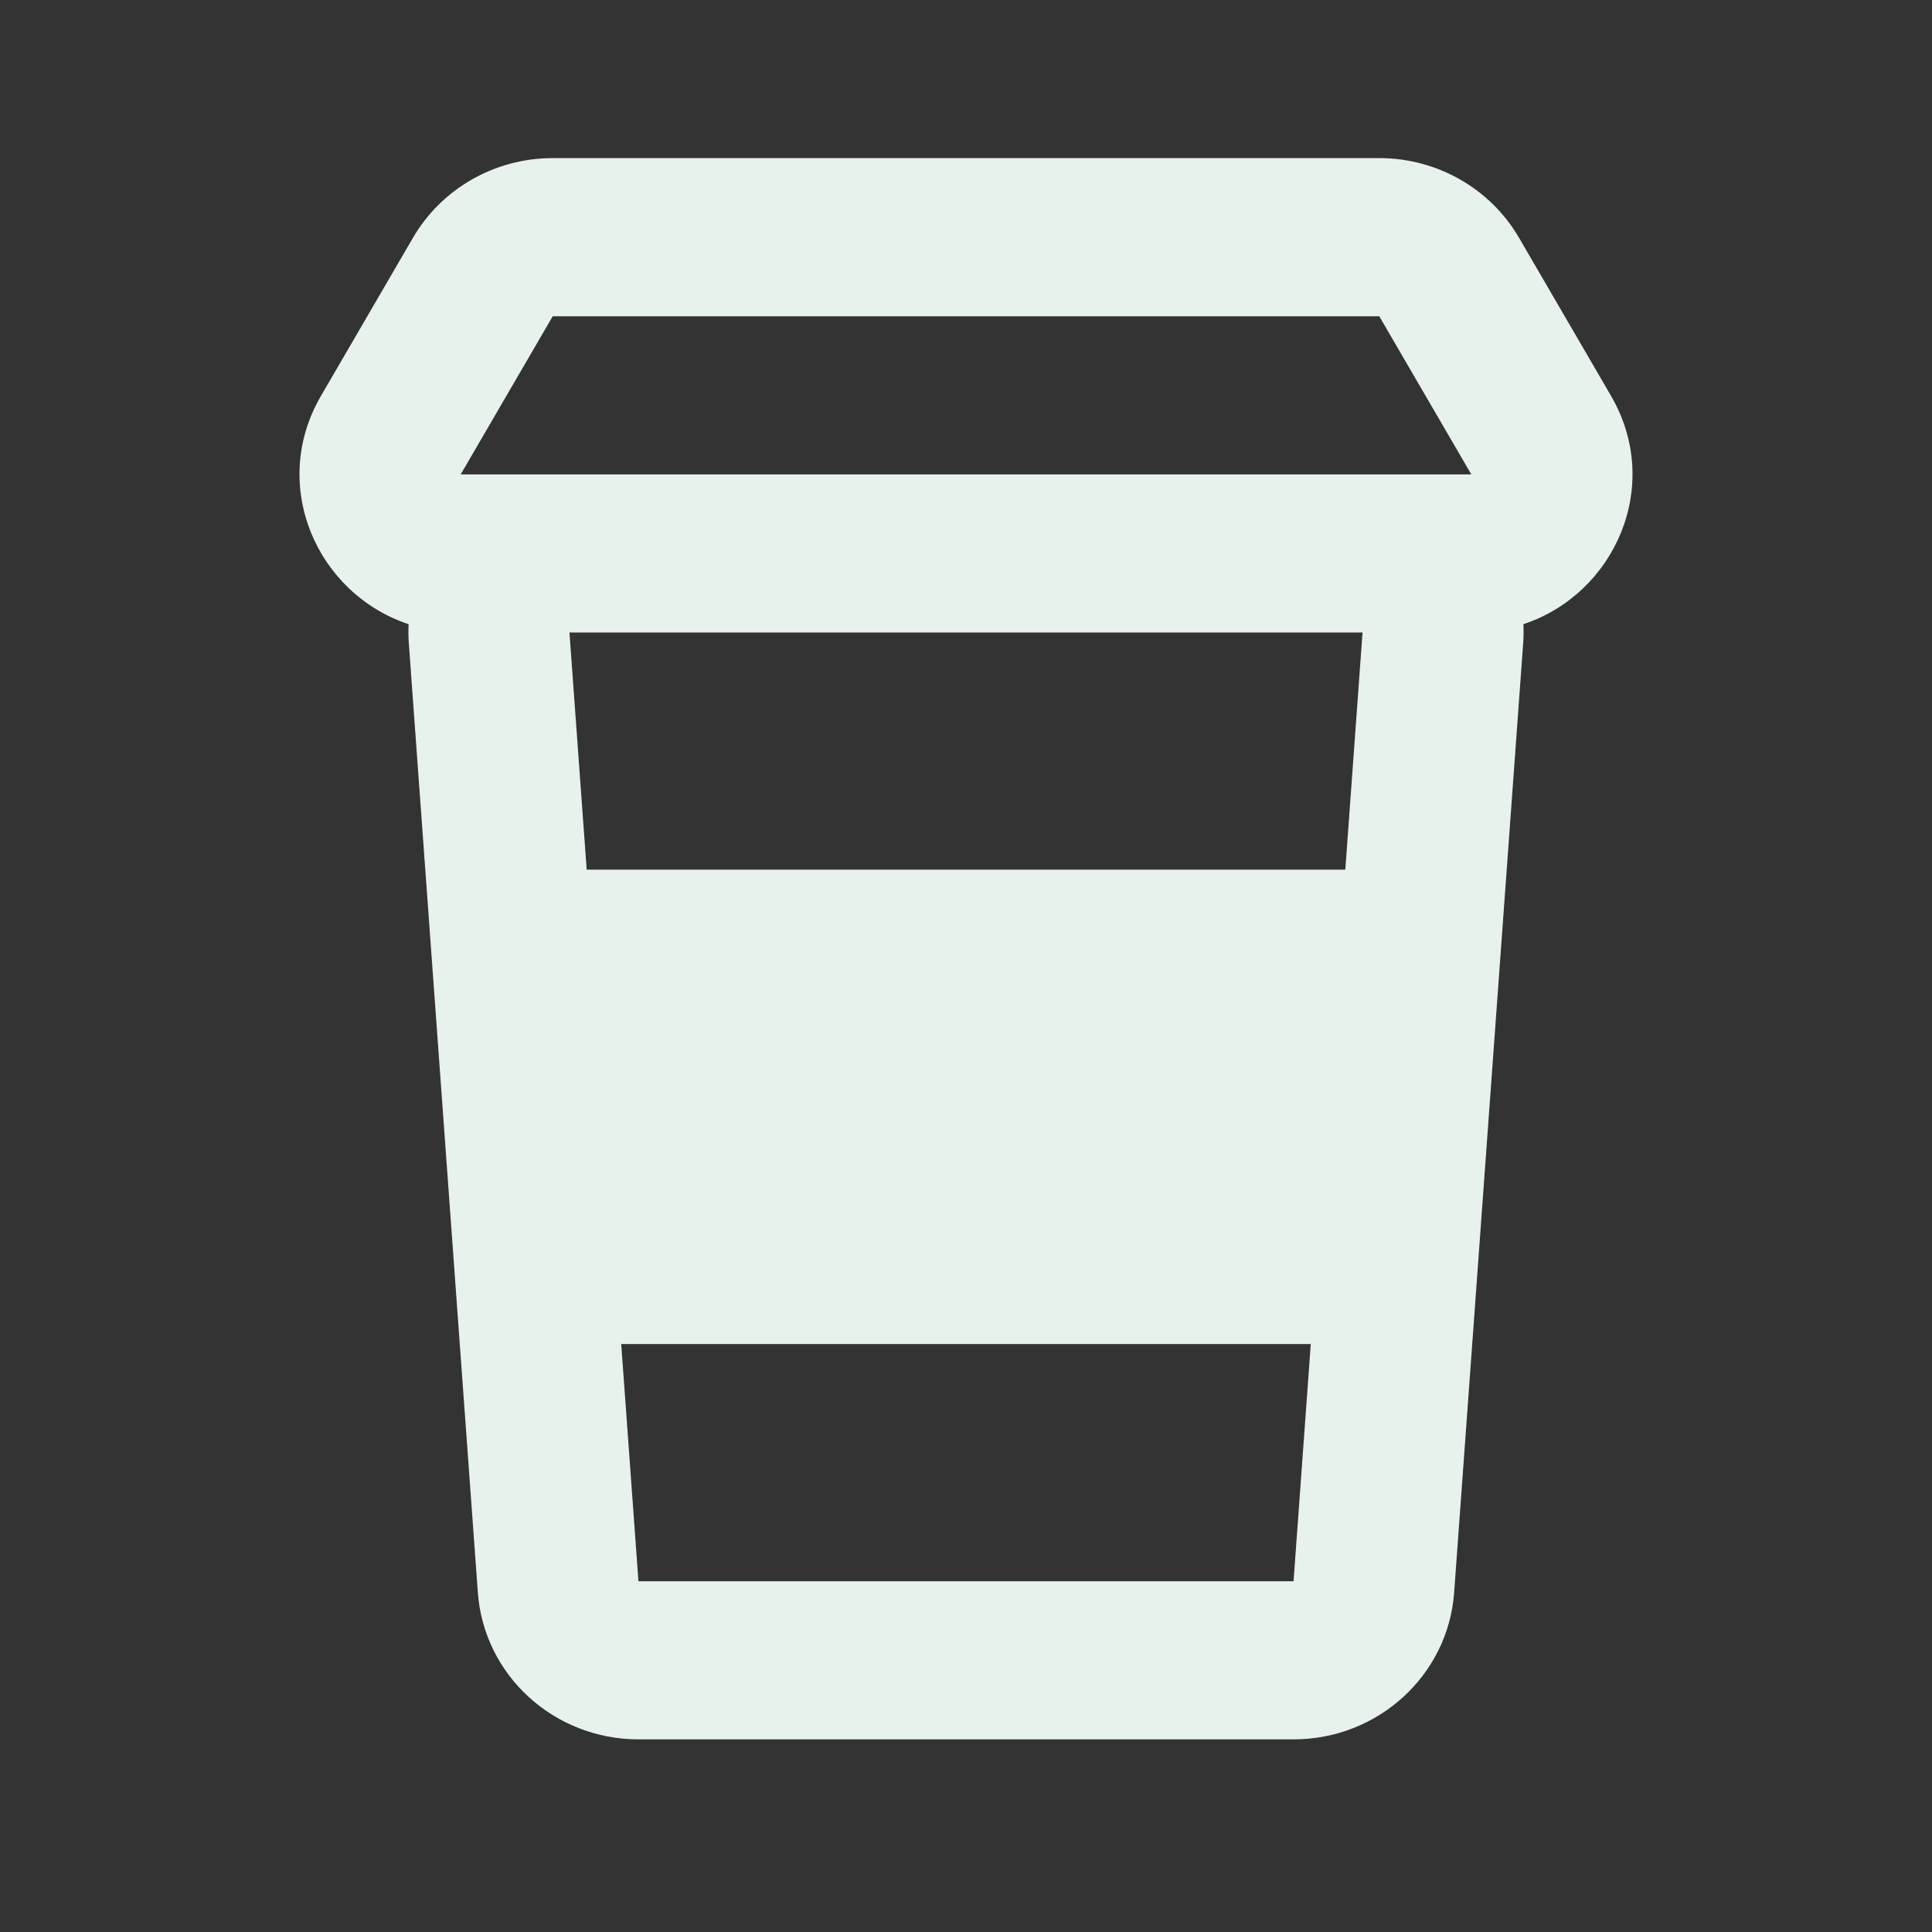 <svg width="24" height="24" viewBox="0 0 24 24" fill="none" xmlns="http://www.w3.org/2000/svg">
<rect x="0" y="0" width="24" height="24" fill="#333333" stroke="none"/>
<path d="M5.13 2.954C5.486 2.342 6.148 1.964 6.866 1.964H17.134C17.852 1.964 18.514 2.342 18.87 2.954L20.013 4.918C20.661 6.032 20.062 7.377 18.924 7.754C18.928 7.834 18.927 7.915 18.921 7.997L18.064 19.783C17.989 20.811 17.118 21.607 16.069 21.607H7.931C6.882 21.607 6.011 20.811 5.936 19.783L5.079 7.997C5.073 7.915 5.072 7.834 5.076 7.754C3.938 7.377 3.339 6.032 3.987 4.918L5.13 2.954ZM7.074 7.857L7.288 10.803H16.712L16.926 7.857H7.074ZM7.717 16.696L7.931 19.643H16.069L16.283 16.696H7.717ZM18.277 5.893L17.134 3.929L6.866 3.929L5.723 5.893H18.277Z" fill="#E7F2EC"/>
</svg>
